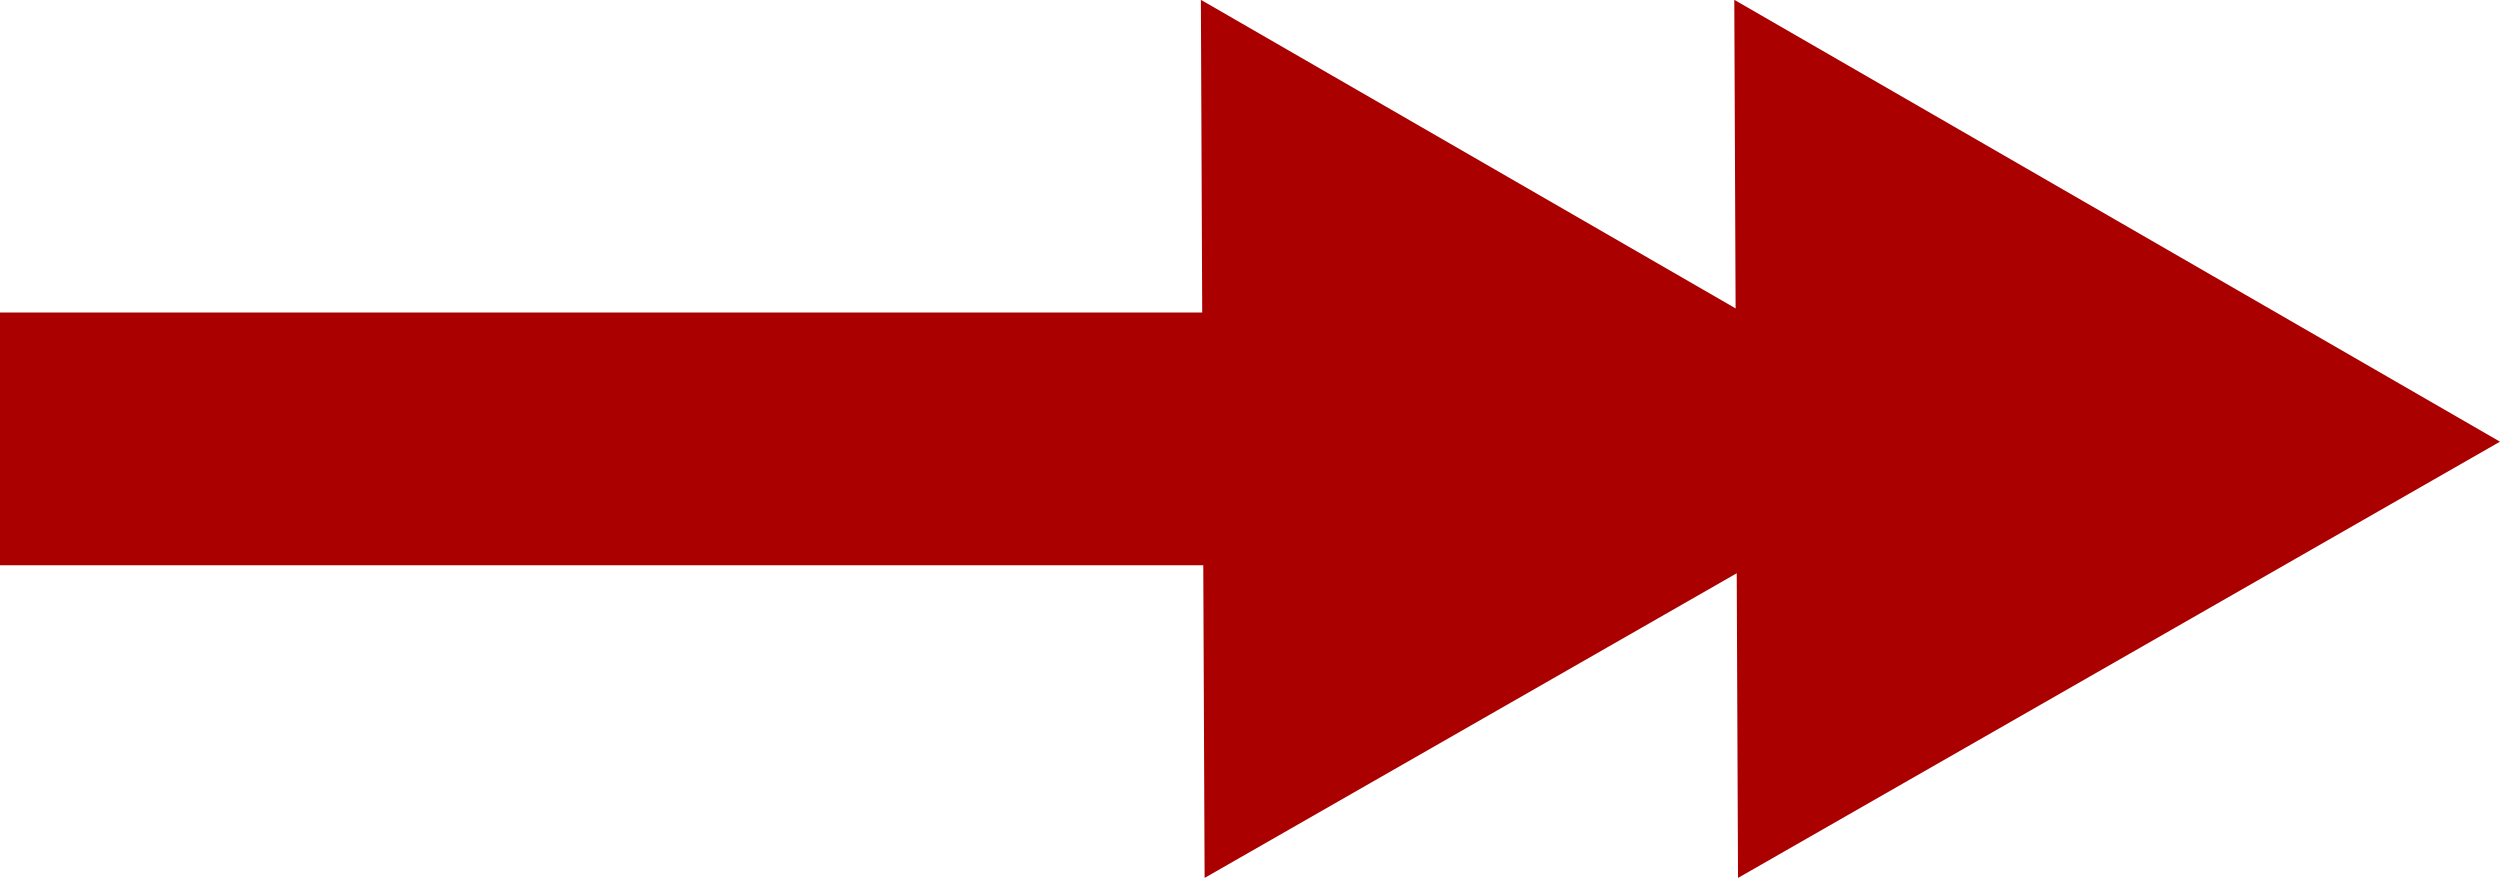 <?xml version="1.0" encoding="UTF-8" standalone="no"?>
<!-- Created with Inkscape (http://www.inkscape.org/) -->
<svg
   xmlns:dc="http://purl.org/dc/elements/1.1/"
   xmlns:cc="http://creativecommons.org/ns#"
   xmlns:rdf="http://www.w3.org/1999/02/22-rdf-syntax-ns#"
   xmlns:svg="http://www.w3.org/2000/svg"
   xmlns="http://www.w3.org/2000/svg"
   xmlns:sodipodi="http://sodipodi.sourceforge.net/DTD/sodipodi-0.dtd"
   xmlns:inkscape="http://www.inkscape.org/namespaces/inkscape"
   width="39.566"
   height="13.892"
   id="svg3336"
   sodipodi:version="0.32"
   inkscape:version="0.46"
   sodipodi:docname="torquetransformer.svg"
   inkscape:output_extension="org.inkscape.output.svg.inkscape"
   version="1.0">
  <defs
     id="defs3338">
    <marker
       style="overflow:visible"
       id="TriangleOutL"
       refX="0"
       refY="0"
       orient="auto"
       inkscape:stockid="TriangleOutL">
      <path
         transform="scale(0.8,0.8)"
         style="fill-rule:evenodd;stroke:#000000;stroke-width:1pt;marker-start:none"
         d="M 5.77,0 L -2.88,5 L -2.88,-5 L 5.77,0 z"
         id="path8118" />
    </marker>
    <inkscape:perspective
       sodipodi:type="inkscape:persp3d"
       inkscape:vp_x="0 : 526.18109 : 1"
       inkscape:vp_y="0 : 1000 : 0"
       inkscape:vp_z="744.09448 : 526.18109 : 1"
       inkscape:persp3d-origin="372.04724 : 350.78739 : 1"
       id="perspective3344" />
  </defs>
  <sodipodi:namedview
     id="base"
     pagecolor="#ffffff"
     bordercolor="#666666"
     borderopacity="1.0"
     gridtolerance="10000"
     guidetolerance="10"
     objecttolerance="10"
     inkscape:pageopacity="0.0"
     inkscape:pageshadow="2"
     inkscape:zoom="1.979899"
     inkscape:cx="186.21989"
     inkscape:cy="-102.28475"
     inkscape:document-units="px"
     inkscape:current-layer="layer1"
     showgrid="false"
     inkscape:window-width="1680"
     inkscape:window-height="948"
     inkscape:window-x="0"
     inkscape:window-y="68"
     showguides="true"
     inkscape:snap-global="true"
     inkscape:snap-intersection-line-segments="true"
     inkscape:snap-center="true"
     inkscape:window-maximized="0">
    <inkscape:grid
       type="xygrid"
       id="grid2405"
       visible="true"
       enabled="true" />
  </sodipodi:namedview>
  <g
     inkscape:label="Layer 1"
     inkscape:groupmode="layer"
     id="layer1"
     transform="translate(-200.944,-389.746)">
    <path
       style="fill:none;stroke:#aa0000;stroke-width:4;stroke-linecap:square;stroke-linejoin:miter;stroke-miterlimit:4;stroke-dasharray:none;stroke-opacity:1"
       d="M 202.944,396.692 L 234.288,396.692"
       id="path2819" />
    <path
       sodipodi:type="star"
       style="fill:#aa0000;fill-opacity:1;stroke:none;stroke-width:3.118;stroke-linecap:square;stroke-linejoin:miter;stroke-miterlimit:4;stroke-dasharray:none;stroke-opacity:1"
       id="path6224"
       sodipodi:sides="3"
       sodipodi:cx="10.227795"
       sodipodi:cy="15.647688"
       sodipodi:r1="12.538207"
       sodipodi:r2="6.2691035"
       sodipodi:arg1="0.52359878"
       sodipodi:arg2="1.5707963"
       inkscape:flatsided="true"
       inkscape:rounded="0"
       inkscape:randomized="0"
       d="M 21.086,21.917 L -0.631,21.917 L 10.228,3.109 L 21.086,21.917 z"
       transform="matrix(-0.558,-0.322,0.319,-0.553,233.166,408.653)" />
    <path
       sodipodi:type="star"
       style="fill:#aa0000;fill-opacity:1;stroke:none;stroke-width:3.118;stroke-linecap:square;stroke-linejoin:miter;stroke-miterlimit:4;stroke-dasharray:none;stroke-opacity:1"
       id="path2384"
       sodipodi:sides="3"
       sodipodi:cx="10.227795"
       sodipodi:cy="15.647688"
       sodipodi:r1="12.538207"
       sodipodi:r2="6.2691035"
       sodipodi:arg1="0.52359878"
       sodipodi:arg2="1.5707963"
       inkscape:flatsided="true"
       inkscape:rounded="0"
       inkscape:randomized="0"
       d="M 21.086,21.917 L -0.631,21.917 L 10.228,3.109 L 21.086,21.917 z"
       transform="matrix(-0.558,-0.322,0.319,-0.553,224.724,408.653)" />
  </g>
</svg>
